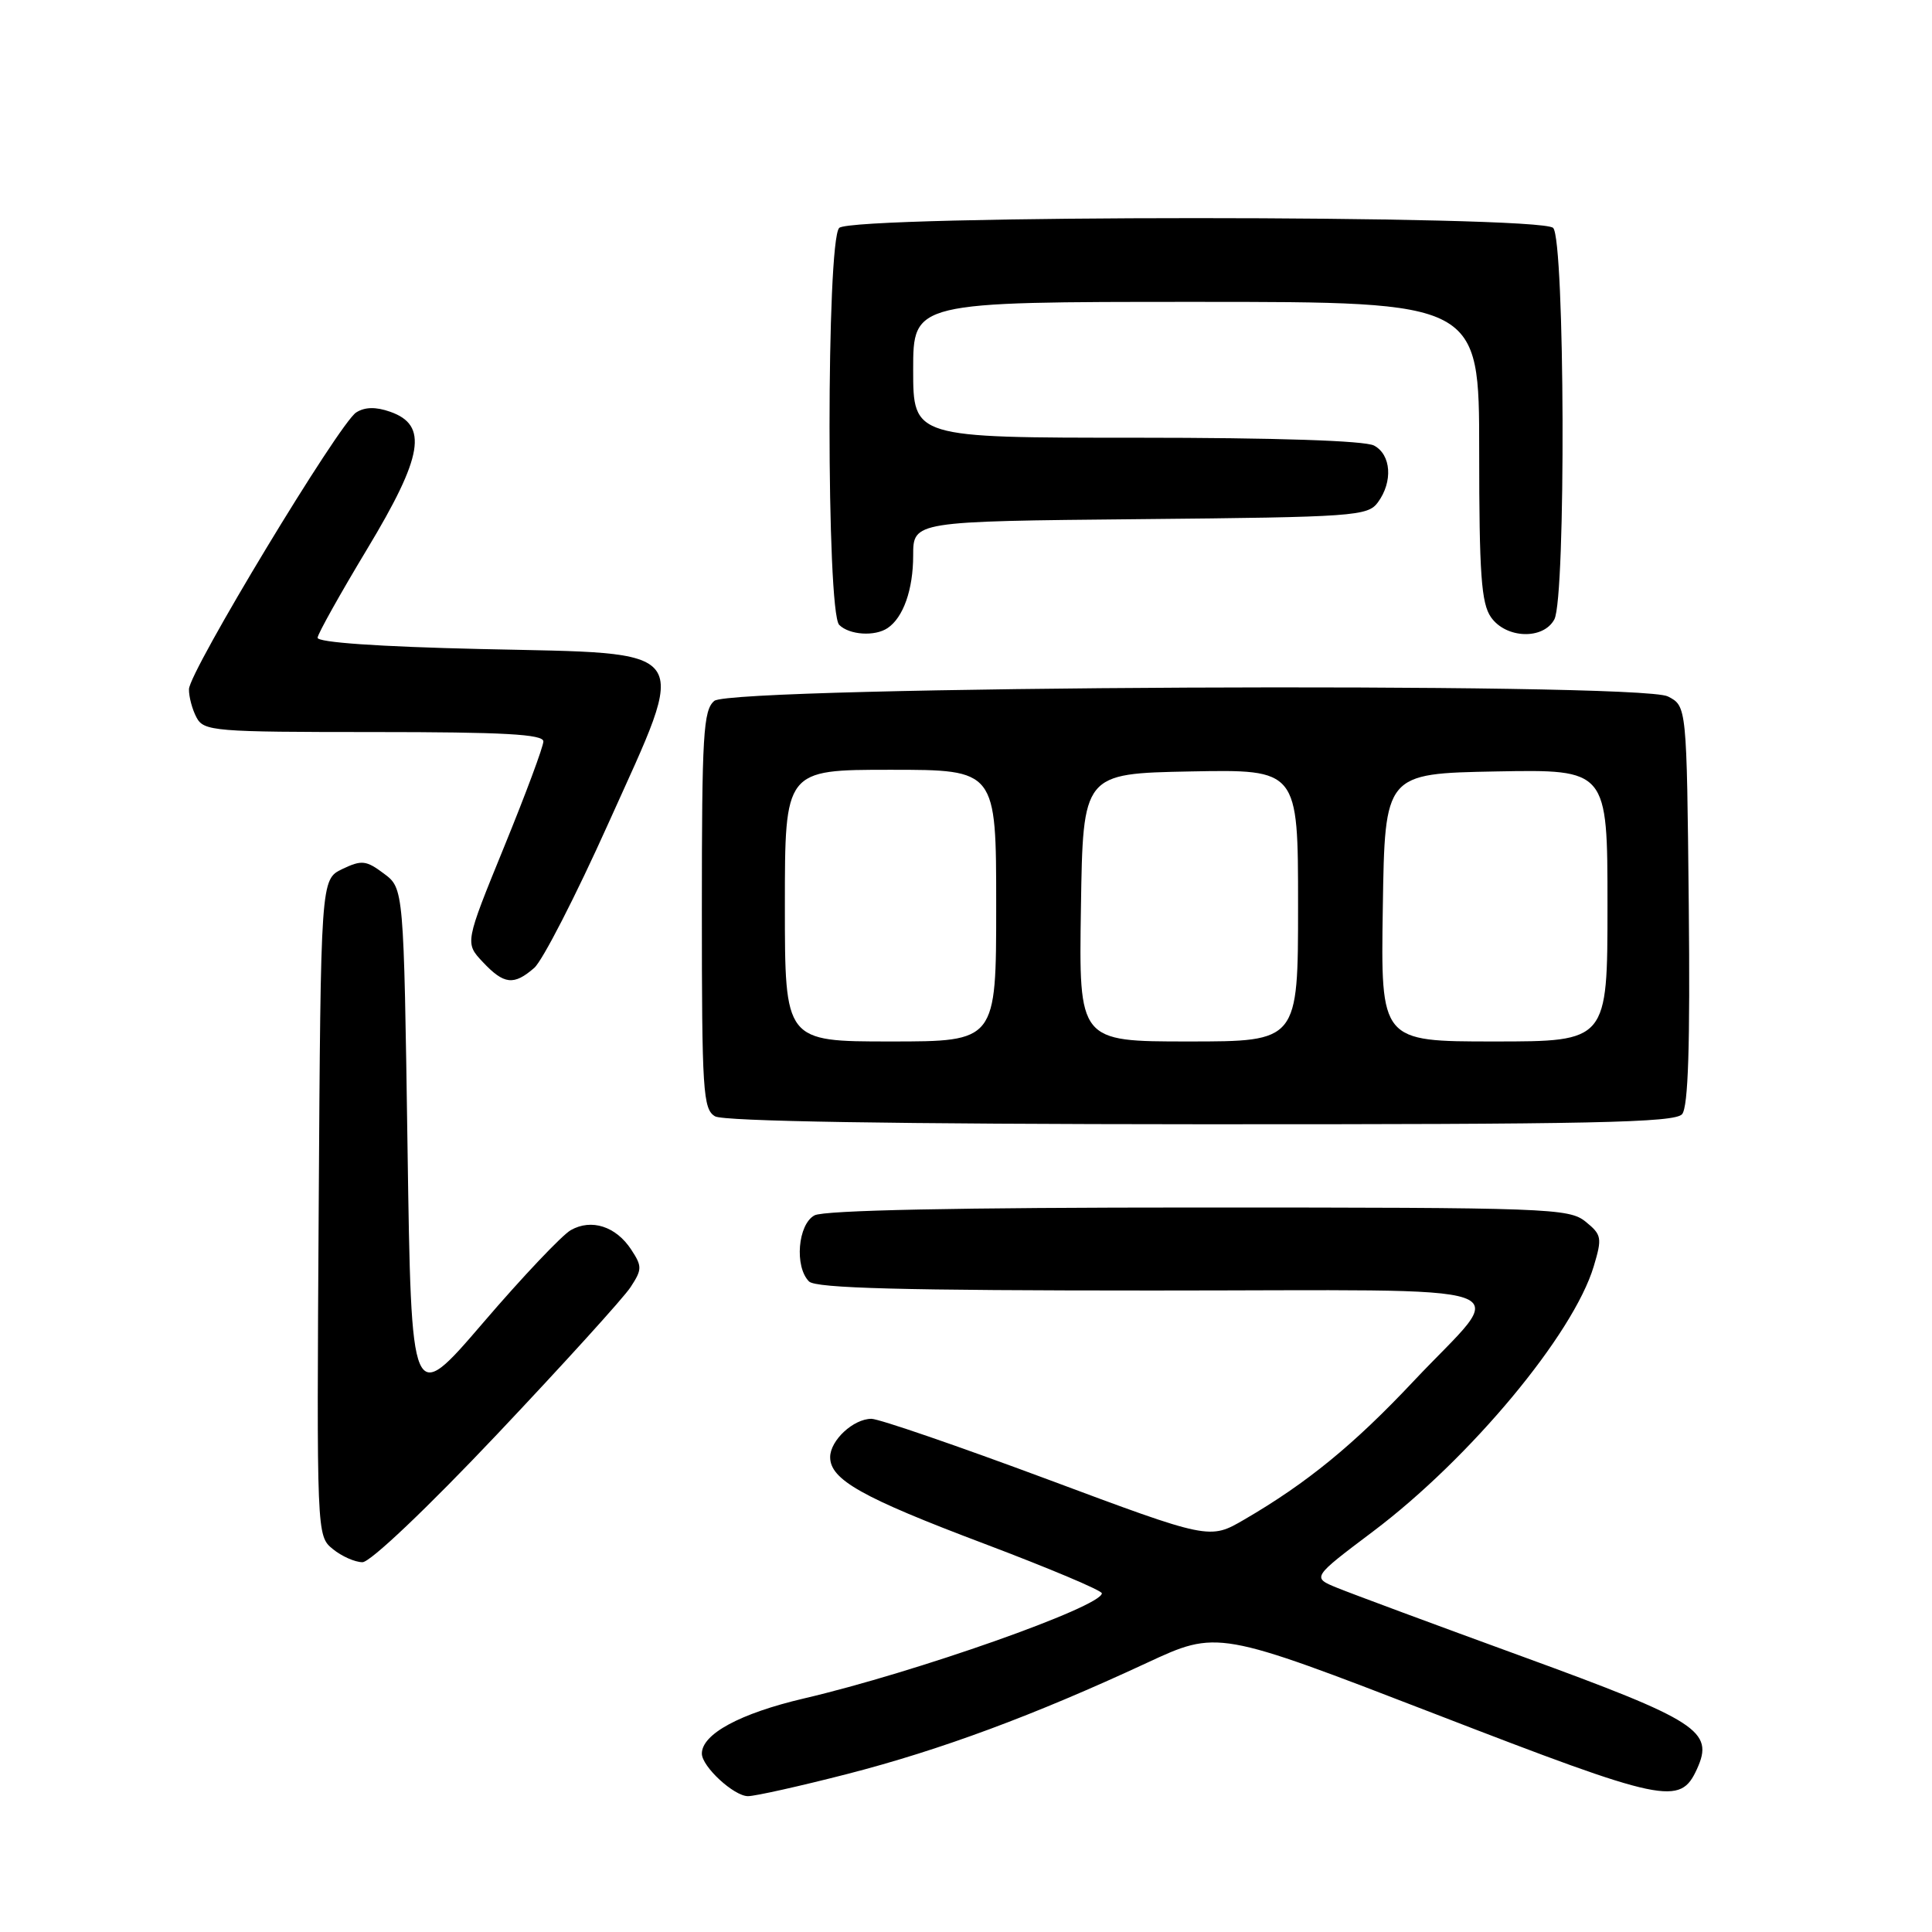 <?xml version="1.0" encoding="UTF-8" standalone="no"?>
<!DOCTYPE svg PUBLIC "-//W3C//DTD SVG 1.1//EN" "http://www.w3.org/Graphics/SVG/1.1/DTD/svg11.dtd" >
<svg xmlns="http://www.w3.org/2000/svg" xmlns:xlink="http://www.w3.org/1999/xlink" version="1.1" viewBox="0 0 256 256">
 <g >
 <path fill="currentColor"
d=" M 112.32 235.05 C 124.69 231.86 137.01 227.29 151.92 220.36 C 161.34 215.98 161.34 215.98 190.14 227.10 C 220.68 238.90 222.62 239.31 224.86 234.40 C 227.15 229.38 225.04 228.01 201.84 219.54 C 190.10 215.26 179.00 211.14 177.17 210.39 C 173.83 209.03 173.83 209.03 181.93 202.93 C 194.82 193.22 208.48 176.81 211.18 167.79 C 212.31 164.02 212.24 163.61 210.09 161.87 C 207.90 160.10 205.15 160.00 158.82 160.00 C 126.99 160.00 109.19 160.36 107.93 161.04 C 105.72 162.22 105.25 167.85 107.20 169.80 C 108.10 170.70 119.59 171.00 152.74 171.00 C 204.05 171.00 199.95 169.57 187.28 183.04 C 179.38 191.44 173.16 196.53 164.89 201.34 C 160.28 204.03 160.28 204.03 138.78 196.01 C 126.96 191.61 116.47 188.00 115.47 188.00 C 113.08 188.00 110.00 190.86 110.00 193.08 C 110.00 196.06 114.20 198.43 130.42 204.55 C 138.99 207.79 146.00 210.74 146.00 211.12 C 146.00 212.89 121.36 221.59 106.50 225.06 C 98.06 227.04 93.00 229.77 93.00 232.36 C 93.00 234.08 97.25 238.00 99.11 238.00 C 100.07 238.00 106.02 236.67 112.32 235.05 Z  M 65.86 190.06 C 74.67 180.74 82.63 171.97 83.55 170.56 C 85.09 168.21 85.10 167.80 83.64 165.58 C 81.62 162.49 78.36 161.45 75.63 163.00 C 74.46 163.67 69.22 169.20 64.00 175.29 C 54.50 186.36 54.50 186.36 54.00 152.04 C 53.50 117.71 53.50 117.71 50.86 115.75 C 48.51 113.99 47.93 113.93 45.36 115.15 C 42.50 116.53 42.50 116.53 42.23 160.01 C 41.96 203.35 41.96 203.51 44.09 205.25 C 45.26 206.21 47.04 207.00 48.03 207.00 C 49.07 207.00 56.62 199.83 65.86 190.06 Z  M 222.89 147.63 C 223.70 146.66 223.96 138.51 223.77 119.91 C 223.50 93.56 223.50 93.56 221.00 92.28 C 217.22 90.34 97.02 90.91 94.65 92.87 C 93.19 94.09 93.00 97.31 93.00 120.57 C 93.00 144.59 93.15 146.99 94.75 147.92 C 95.89 148.58 118.45 148.95 159.13 148.97 C 211.02 148.99 221.95 148.76 222.89 147.63 Z  M 70.79 128.25 C 71.89 127.29 76.30 118.69 80.59 109.15 C 91.35 85.22 92.40 86.66 63.71 86.00 C 50.14 85.69 42.03 85.12 42.08 84.50 C 42.13 83.95 45.09 78.66 48.65 72.75 C 56.08 60.42 56.76 56.33 51.70 54.56 C 49.80 53.89 48.35 53.92 47.20 54.65 C 44.97 56.05 25.08 88.96 25.04 91.32 C 25.02 92.31 25.47 94.00 26.04 95.07 C 27.01 96.89 28.35 97.00 49.54 97.00 C 66.71 97.00 72.00 97.29 72.00 98.24 C 72.00 98.92 69.66 105.21 66.80 112.21 C 61.60 124.95 61.60 124.95 63.97 127.47 C 66.78 130.46 68.08 130.61 70.79 128.25 Z  M 117.60 83.23 C 119.69 81.84 121.00 78.12 121.00 73.61 C 121.00 69.08 121.00 69.08 151.08 68.79 C 179.52 68.52 181.24 68.39 182.58 66.56 C 184.59 63.82 184.34 60.25 182.07 59.04 C 180.86 58.39 169.03 58.00 150.57 58.00 C 121.00 58.00 121.00 58.00 121.00 49.00 C 121.00 40.00 121.00 40.00 158.50 40.00 C 196.00 40.00 196.00 40.00 196.00 59.78 C 196.00 76.06 196.28 79.95 197.56 81.78 C 199.55 84.63 204.50 84.80 205.96 82.07 C 207.51 79.18 207.36 31.76 205.80 30.20 C 204.07 28.47 112.93 28.47 111.20 30.20 C 109.49 31.91 109.49 81.09 111.20 82.80 C 112.54 84.14 115.91 84.36 117.60 83.23 Z  M 104.00 120.00 C 104.00 102.00 104.00 102.00 118.00 102.00 C 132.00 102.00 132.00 102.00 132.00 120.00 C 132.00 138.00 132.00 138.00 118.00 138.00 C 104.00 138.00 104.00 138.00 104.00 120.00 Z  M 143.23 120.25 C 143.50 102.50 143.50 102.50 157.75 102.22 C 172.00 101.95 172.00 101.95 172.00 119.97 C 172.00 138.00 172.00 138.00 157.48 138.00 C 142.95 138.00 142.95 138.00 143.23 120.25 Z  M 183.23 120.25 C 183.50 102.50 183.50 102.50 198.25 102.22 C 213.00 101.95 213.00 101.95 213.00 119.97 C 213.00 138.00 213.00 138.00 197.98 138.00 C 182.95 138.00 182.95 138.00 183.23 120.25 Z "/>
</g>
</svg>